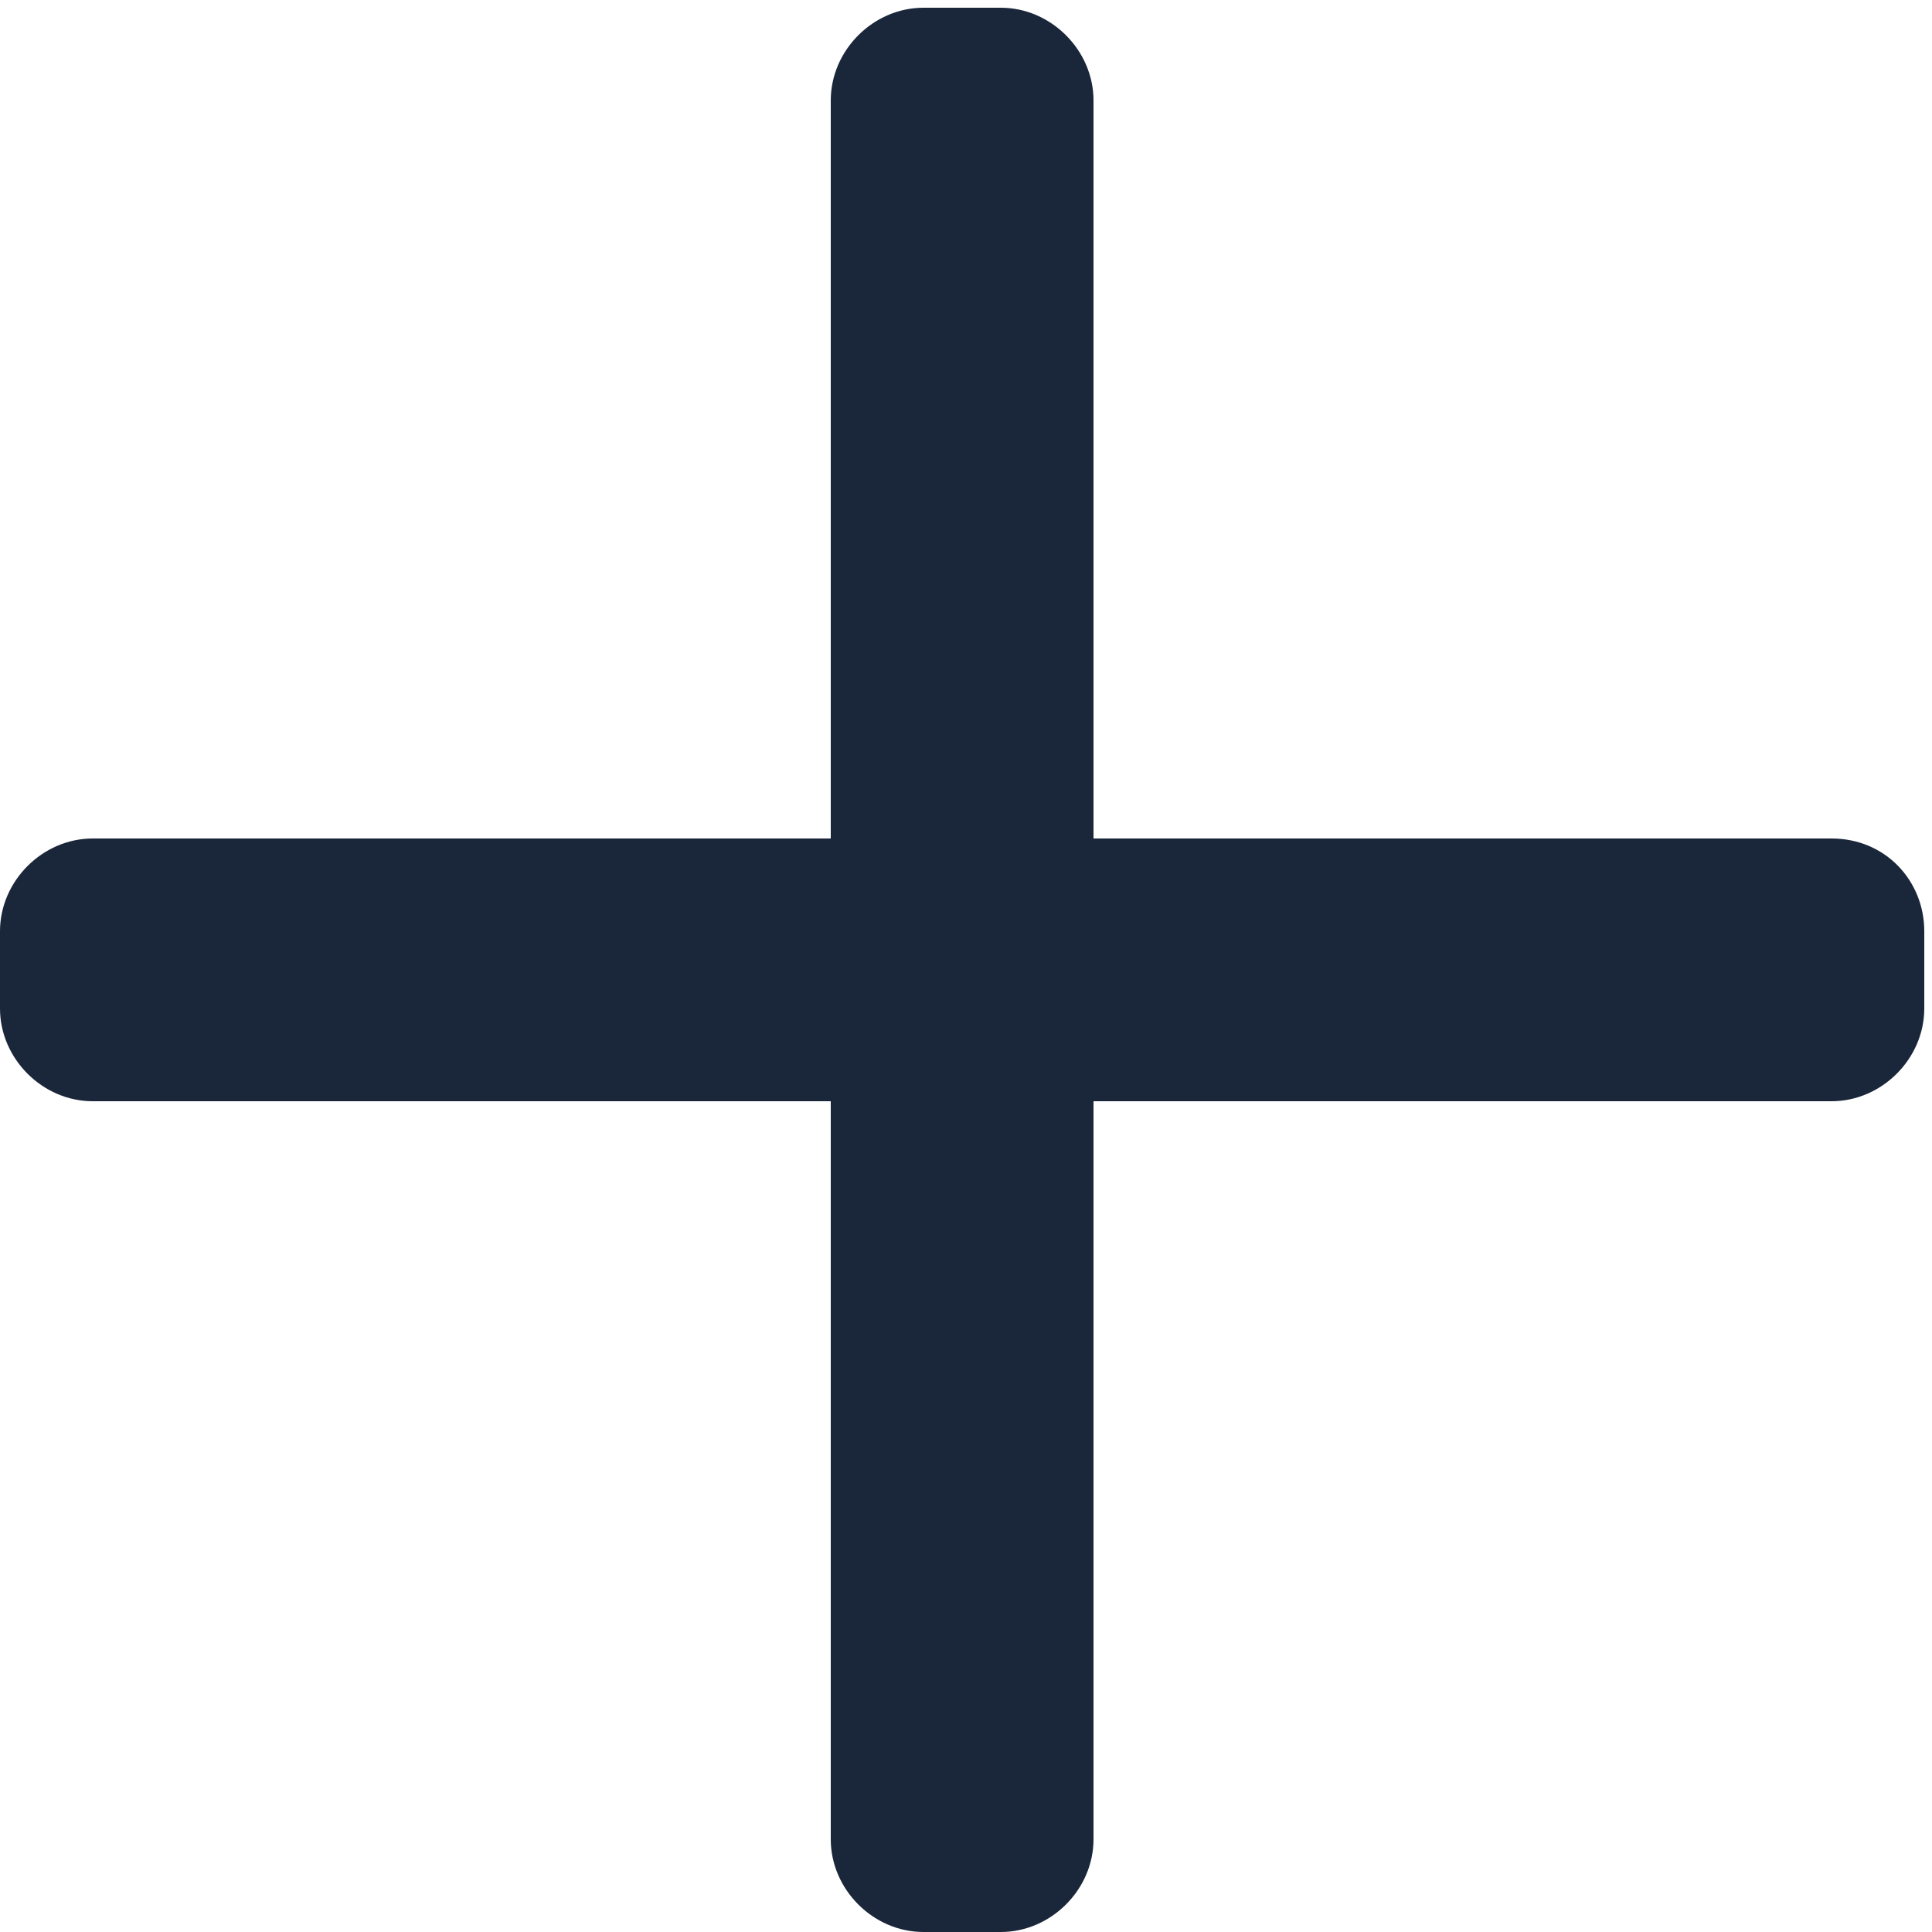 <?xml version="1.0" encoding="utf-8"?>
<!-- Generator: Adobe Illustrator 18.0.0, SVG Export Plug-In . SVG Version: 6.00 Build 0)  -->
<!DOCTYPE svg PUBLIC "-//W3C//DTD SVG 1.1//EN" "http://www.w3.org/Graphics/SVG/1.1/DTD/svg11.dtd">
<svg version="1.1" id="Capa_1" xmlns="http://www.w3.org/2000/svg" xmlns:xlink="http://www.w3.org/1999/xlink" x="0px" y="0px"
	 viewBox="0 0 50 50" enable-background="new 0 0 50 50" xml:space="preserve">
<path fill="#1A2639" d="M47.4,21.7H28.3V2.6c0-1.3-1.1-2.4-2.4-2.4h-2c-1.3,0-2.4,1.1-2.4,2.4v19.1H2.4c-1.3,0-2.4,1.1-2.4,2.4v2
	c0,1.3,1.1,2.4,2.4,2.4h19.1v19.1c0,1.3,1.1,2.4,2.4,2.4h2c1.3,0,2.4-1.1,2.4-2.4V28.5h19.1c1.3,0,2.4-1.1,2.4-2.4v-2
	C49.8,22.8,48.8,21.7,47.4,21.7z"/>
</svg>
